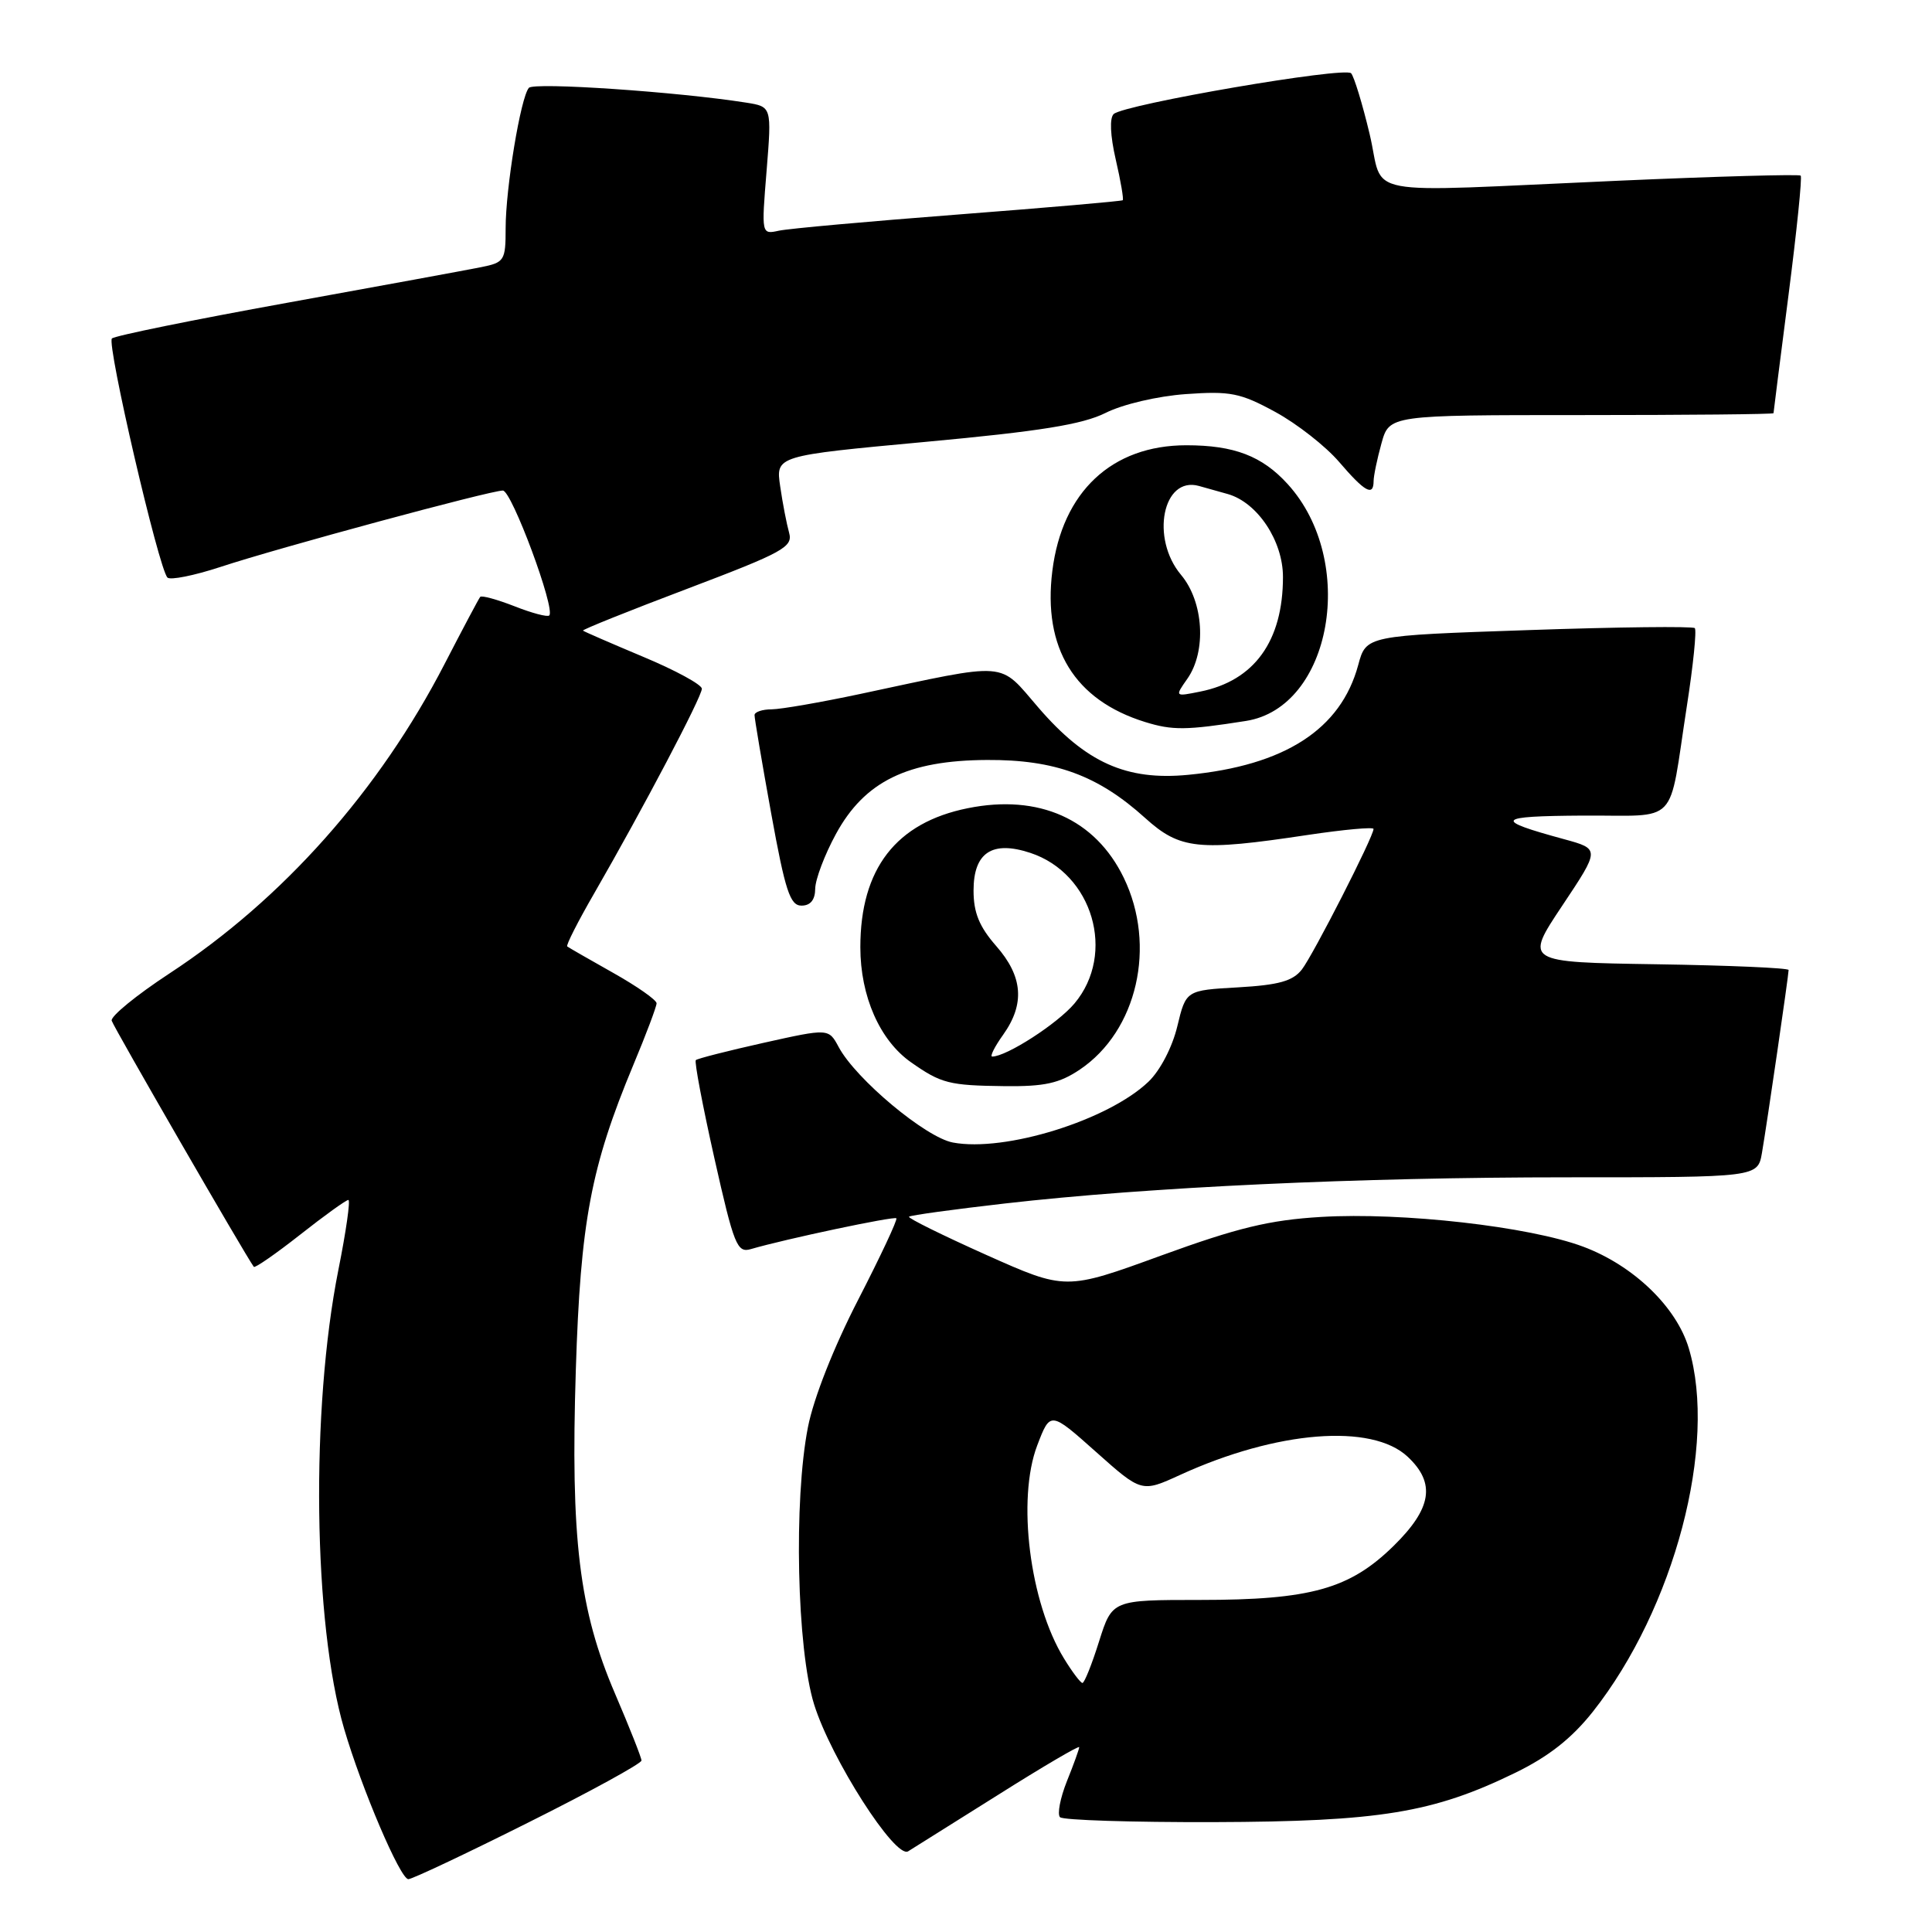<?xml version="1.0" encoding="UTF-8" standalone="no"?>
<!DOCTYPE svg PUBLIC "-//W3C//DTD SVG 1.1//EN" "http://www.w3.org/Graphics/SVG/1.1/DTD/svg11.dtd" >
<svg xmlns="http://www.w3.org/2000/svg" xmlns:xlink="http://www.w3.org/1999/xlink" version="1.1" viewBox="0 0 256 256">
 <g >
 <path fill="currentColor"
d=" M 70.01 241.49 C 78.26 237.37 85.00 233.67 85.00 233.28 C 85.00 232.90 83.42 228.91 81.50 224.43 C 76.74 213.35 75.59 203.86 76.30 181.50 C 76.92 161.90 78.28 154.65 83.92 141.11 C 85.62 137.05 87.00 133.37 87.00 132.94 C 87.00 132.50 84.41 130.69 81.25 128.91 C 78.09 127.13 75.35 125.56 75.16 125.41 C 74.97 125.27 76.59 122.08 78.76 118.33 C 85.18 107.19 93.00 92.33 93.00 91.26 C 93.00 90.72 89.51 88.82 85.25 87.04 C 80.99 85.25 77.39 83.69 77.25 83.56 C 77.11 83.44 83.33 80.94 91.08 78.01 C 103.81 73.18 105.09 72.48 104.56 70.59 C 104.24 69.44 103.70 66.68 103.38 64.45 C 102.78 60.39 102.78 60.39 122.64 58.55 C 137.84 57.15 143.44 56.24 146.50 54.71 C 148.77 53.57 153.37 52.49 157.13 52.22 C 163.03 51.80 164.35 52.06 168.99 54.59 C 171.87 56.16 175.67 59.14 177.45 61.22 C 180.85 65.19 182.00 65.82 182.01 63.75 C 182.01 63.06 182.48 60.81 183.05 58.75 C 184.09 55.00 184.09 55.00 209.55 55.00 C 223.55 55.00 235.00 54.89 235.00 54.75 C 235.00 54.61 235.90 47.56 236.99 39.07 C 238.08 30.59 238.81 23.48 238.60 23.27 C 238.40 23.07 227.49 23.37 214.37 23.95 C 179.27 25.49 183.52 26.29 181.48 17.75 C 180.53 13.76 179.42 10.14 179.03 9.71 C 178.22 8.80 148.99 13.82 147.57 15.11 C 147.01 15.63 147.11 17.96 147.84 21.13 C 148.50 23.97 148.91 26.40 148.77 26.53 C 148.62 26.66 138.82 27.51 127.00 28.42 C 115.17 29.33 104.46 30.29 103.20 30.57 C 100.89 31.07 100.89 31.07 101.58 22.60 C 102.26 14.14 102.26 14.14 98.88 13.60 C 89.84 12.17 70.75 10.87 70.08 11.64 C 68.99 12.88 67.00 24.94 67.00 30.24 C 67.00 34.53 66.84 34.78 63.75 35.40 C 61.96 35.76 50.38 37.89 38.00 40.13 C 25.62 42.37 15.20 44.49 14.83 44.85 C 14.11 45.55 21.04 75.40 22.19 76.53 C 22.56 76.90 25.71 76.27 29.19 75.13 C 36.85 72.60 64.96 65.00 66.63 65.00 C 67.80 65.00 73.63 80.70 72.78 81.55 C 72.55 81.79 70.47 81.24 68.17 80.33 C 65.86 79.43 63.82 78.87 63.63 79.09 C 63.44 79.32 61.32 83.31 58.92 87.96 C 50.26 104.75 37.47 119.15 22.45 128.99 C 18.08 131.86 14.63 134.67 14.80 135.25 C 15.03 136.06 32.47 166.27 33.63 167.86 C 33.77 168.06 36.53 166.15 39.76 163.61 C 42.98 161.07 45.86 159.00 46.16 159.00 C 46.45 159.00 45.86 163.16 44.84 168.25 C 41.15 186.76 41.50 215.12 45.60 229.08 C 47.93 237.03 53.04 249.00 54.11 249.00 C 54.61 249.00 61.77 245.62 70.01 241.49 Z  M 132.25 237.83 C 138.16 234.10 143.00 231.26 143.00 231.51 C 143.00 231.76 142.27 233.79 141.37 236.02 C 140.48 238.26 140.07 240.40 140.46 240.79 C 140.85 241.18 150.02 241.47 160.83 241.44 C 182.81 241.37 189.90 240.21 200.79 234.90 C 205.22 232.74 208.26 230.34 211.06 226.81 C 221.87 213.13 227.60 191.41 223.77 178.64 C 222.13 173.16 216.43 167.68 209.78 165.19 C 202.65 162.52 185.82 160.61 175.06 161.25 C 168.20 161.66 163.99 162.68 153.85 166.37 C 141.20 170.98 141.20 170.98 130.66 166.27 C 124.86 163.67 120.26 161.40 120.45 161.22 C 120.63 161.03 126.34 160.25 133.14 159.47 C 152.17 157.29 179.96 156.00 207.70 156.00 C 232.91 156.00 232.91 156.00 233.47 152.75 C 234.14 148.86 237.00 129.22 237.00 128.53 C 237.00 128.26 229.13 127.92 219.51 127.77 C 202.01 127.50 202.01 127.50 207.01 120.00 C 212.01 112.50 212.01 112.50 207.26 111.20 C 197.78 108.62 198.16 108.14 209.73 108.07 C 222.68 107.99 221.01 109.75 223.51 93.61 C 224.36 88.17 224.83 83.50 224.57 83.23 C 224.30 82.97 214.40 83.08 202.55 83.49 C 181.02 84.22 181.02 84.22 179.97 88.12 C 177.67 96.64 170.24 101.44 157.43 102.67 C 149.25 103.46 143.89 101.05 137.62 93.79 C 132.23 87.56 133.99 87.69 114.00 91.95 C 108.78 93.06 103.49 93.98 102.25 93.99 C 101.01 93.99 99.99 94.34 99.98 94.75 C 99.97 95.16 100.96 101.01 102.18 107.75 C 104.05 118.05 104.69 120.00 106.20 120.00 C 107.39 120.00 108.01 119.24 108.02 117.75 C 108.04 116.51 109.27 113.25 110.77 110.50 C 114.57 103.53 120.26 100.75 130.80 100.70 C 139.80 100.65 145.50 102.75 151.74 108.39 C 156.36 112.56 158.79 112.82 173.25 110.64 C 178.06 109.92 182.00 109.56 182.00 109.84 C 182.00 110.86 174.00 126.54 172.50 128.47 C 171.30 130.00 169.44 130.52 164.05 130.83 C 157.15 131.22 157.15 131.22 156.00 135.99 C 155.34 138.75 153.73 141.85 152.18 143.33 C 146.85 148.43 133.17 152.69 126.26 151.39 C 122.64 150.71 113.40 142.98 111.13 138.74 C 109.80 136.26 109.80 136.26 101.18 138.18 C 96.44 139.24 92.40 140.27 92.20 140.47 C 91.99 140.67 93.10 146.52 94.66 153.47 C 97.26 165.03 97.67 166.05 99.50 165.51 C 104.08 164.17 118.46 161.13 118.77 161.43 C 118.95 161.62 116.67 166.47 113.71 172.23 C 110.49 178.48 107.81 185.26 107.06 189.09 C 105.15 198.77 105.59 218.50 107.87 225.83 C 110.11 233.04 118.63 246.34 120.33 245.31 C 120.97 244.92 126.34 241.55 132.25 237.83 Z  M 143.09 141.72 C 150.69 136.60 153.27 125.33 148.91 116.32 C 145.14 108.53 137.66 105.19 128.24 107.09 C 118.73 109.00 114.00 115.12 114.00 125.51 C 114.00 132.01 116.58 137.87 120.73 140.77 C 124.72 143.57 125.76 143.83 133.10 143.92 C 138.40 143.98 140.37 143.55 143.09 141.72 Z  M 165.09 95.53 C 176.47 93.75 179.89 74.34 170.63 64.15 C 167.24 60.42 163.53 59.00 157.20 59.00 C 147.32 59.00 140.75 65.16 139.44 75.65 C 138.16 85.89 142.38 92.77 151.73 95.67 C 155.35 96.79 157.15 96.78 165.09 95.53 Z  M 140.98 219.75 C 136.44 212.35 134.72 198.64 137.44 191.52 C 139.17 186.99 139.17 186.99 145.22 192.38 C 151.27 197.77 151.27 197.77 156.38 195.43 C 169.19 189.57 181.78 188.57 186.53 193.03 C 190.26 196.53 189.73 199.86 184.66 204.84 C 178.84 210.55 173.66 212.00 159.02 212.00 C 147.37 212.00 147.37 212.00 145.63 217.50 C 144.68 220.53 143.69 223.00 143.43 223.00 C 143.18 223.00 142.07 221.54 140.98 219.75 Z  M 132.93 137.10 C 135.83 133.02 135.54 129.38 132.00 125.35 C 129.76 122.79 129.00 120.94 129.00 118.00 C 129.00 112.97 131.46 111.34 136.52 113.01 C 144.80 115.74 147.92 126.37 142.37 132.97 C 140.12 135.64 133.37 140.00 131.47 140.00 C 131.14 140.00 131.79 138.69 132.93 137.10 Z  M 157.33 89.94 C 159.89 86.29 159.49 79.74 156.50 76.18 C 152.42 71.33 154.07 63.06 158.86 64.39 C 159.76 64.64 161.49 65.13 162.71 65.47 C 166.63 66.60 170.00 71.67 170.00 76.45 C 170.00 84.95 166.20 90.21 159.03 91.64 C 155.66 92.32 155.66 92.32 157.33 89.94 Z "/>
</g>
</svg>